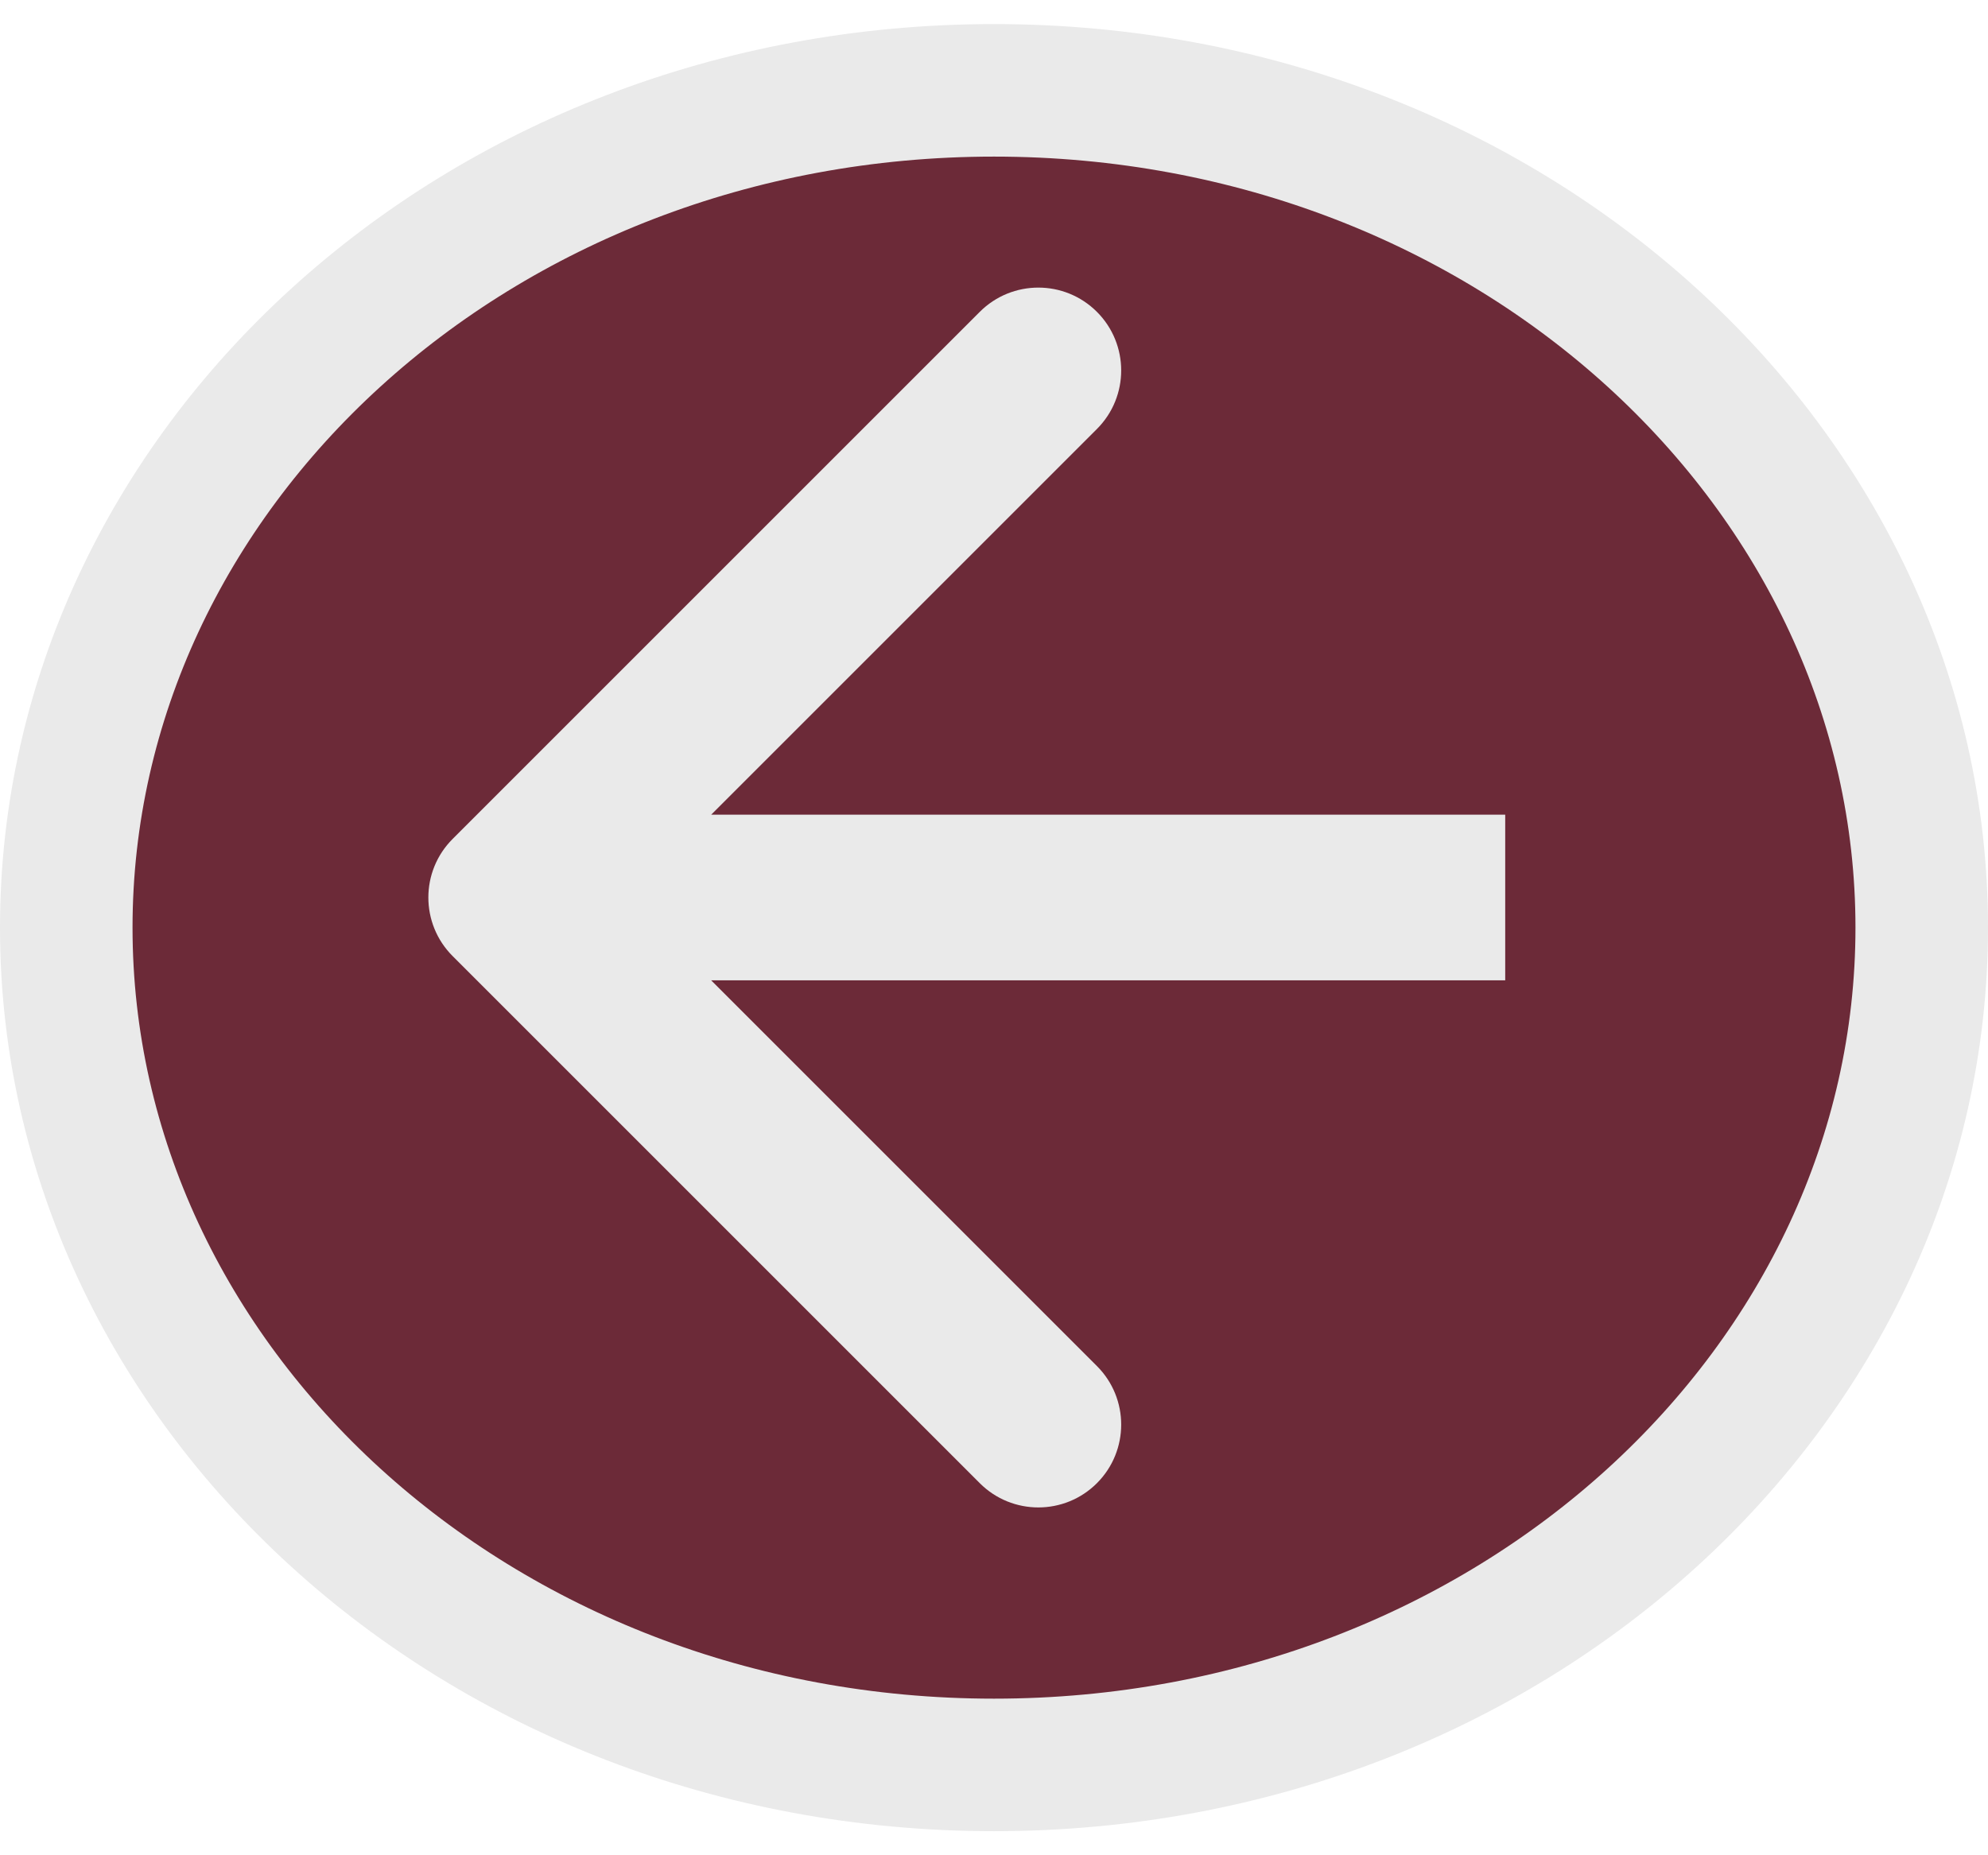 <svg width="60" height="56" viewBox="0 0 60 56" fill="none" xmlns="http://www.w3.org/2000/svg">
<path d="M58 28C58 41.783 45.648 53.273 30 53.273C14.352 53.273 2 41.783 2 28C2 14.217 14.352 2.727 30 2.727C45.648 2.727 58 14.217 58 28Z" fill="#6C2A38" stroke="#EAEAEA" stroke-width="4"/>
<path d="M13.661 25.323C12.684 26.299 12.684 27.882 13.661 28.859L29.571 44.769C30.547 45.745 32.13 45.745 33.106 44.769C34.083 43.792 34.083 42.209 33.106 41.233L18.964 27.091L33.106 12.949C34.083 11.973 34.083 10.39 33.106 9.413C32.13 8.437 30.547 8.437 29.571 9.413L13.661 25.323ZM45.429 24.591L15.429 24.591V29.591L45.429 29.591V24.591Z" fill="#EAEAEA"/>
</svg>
